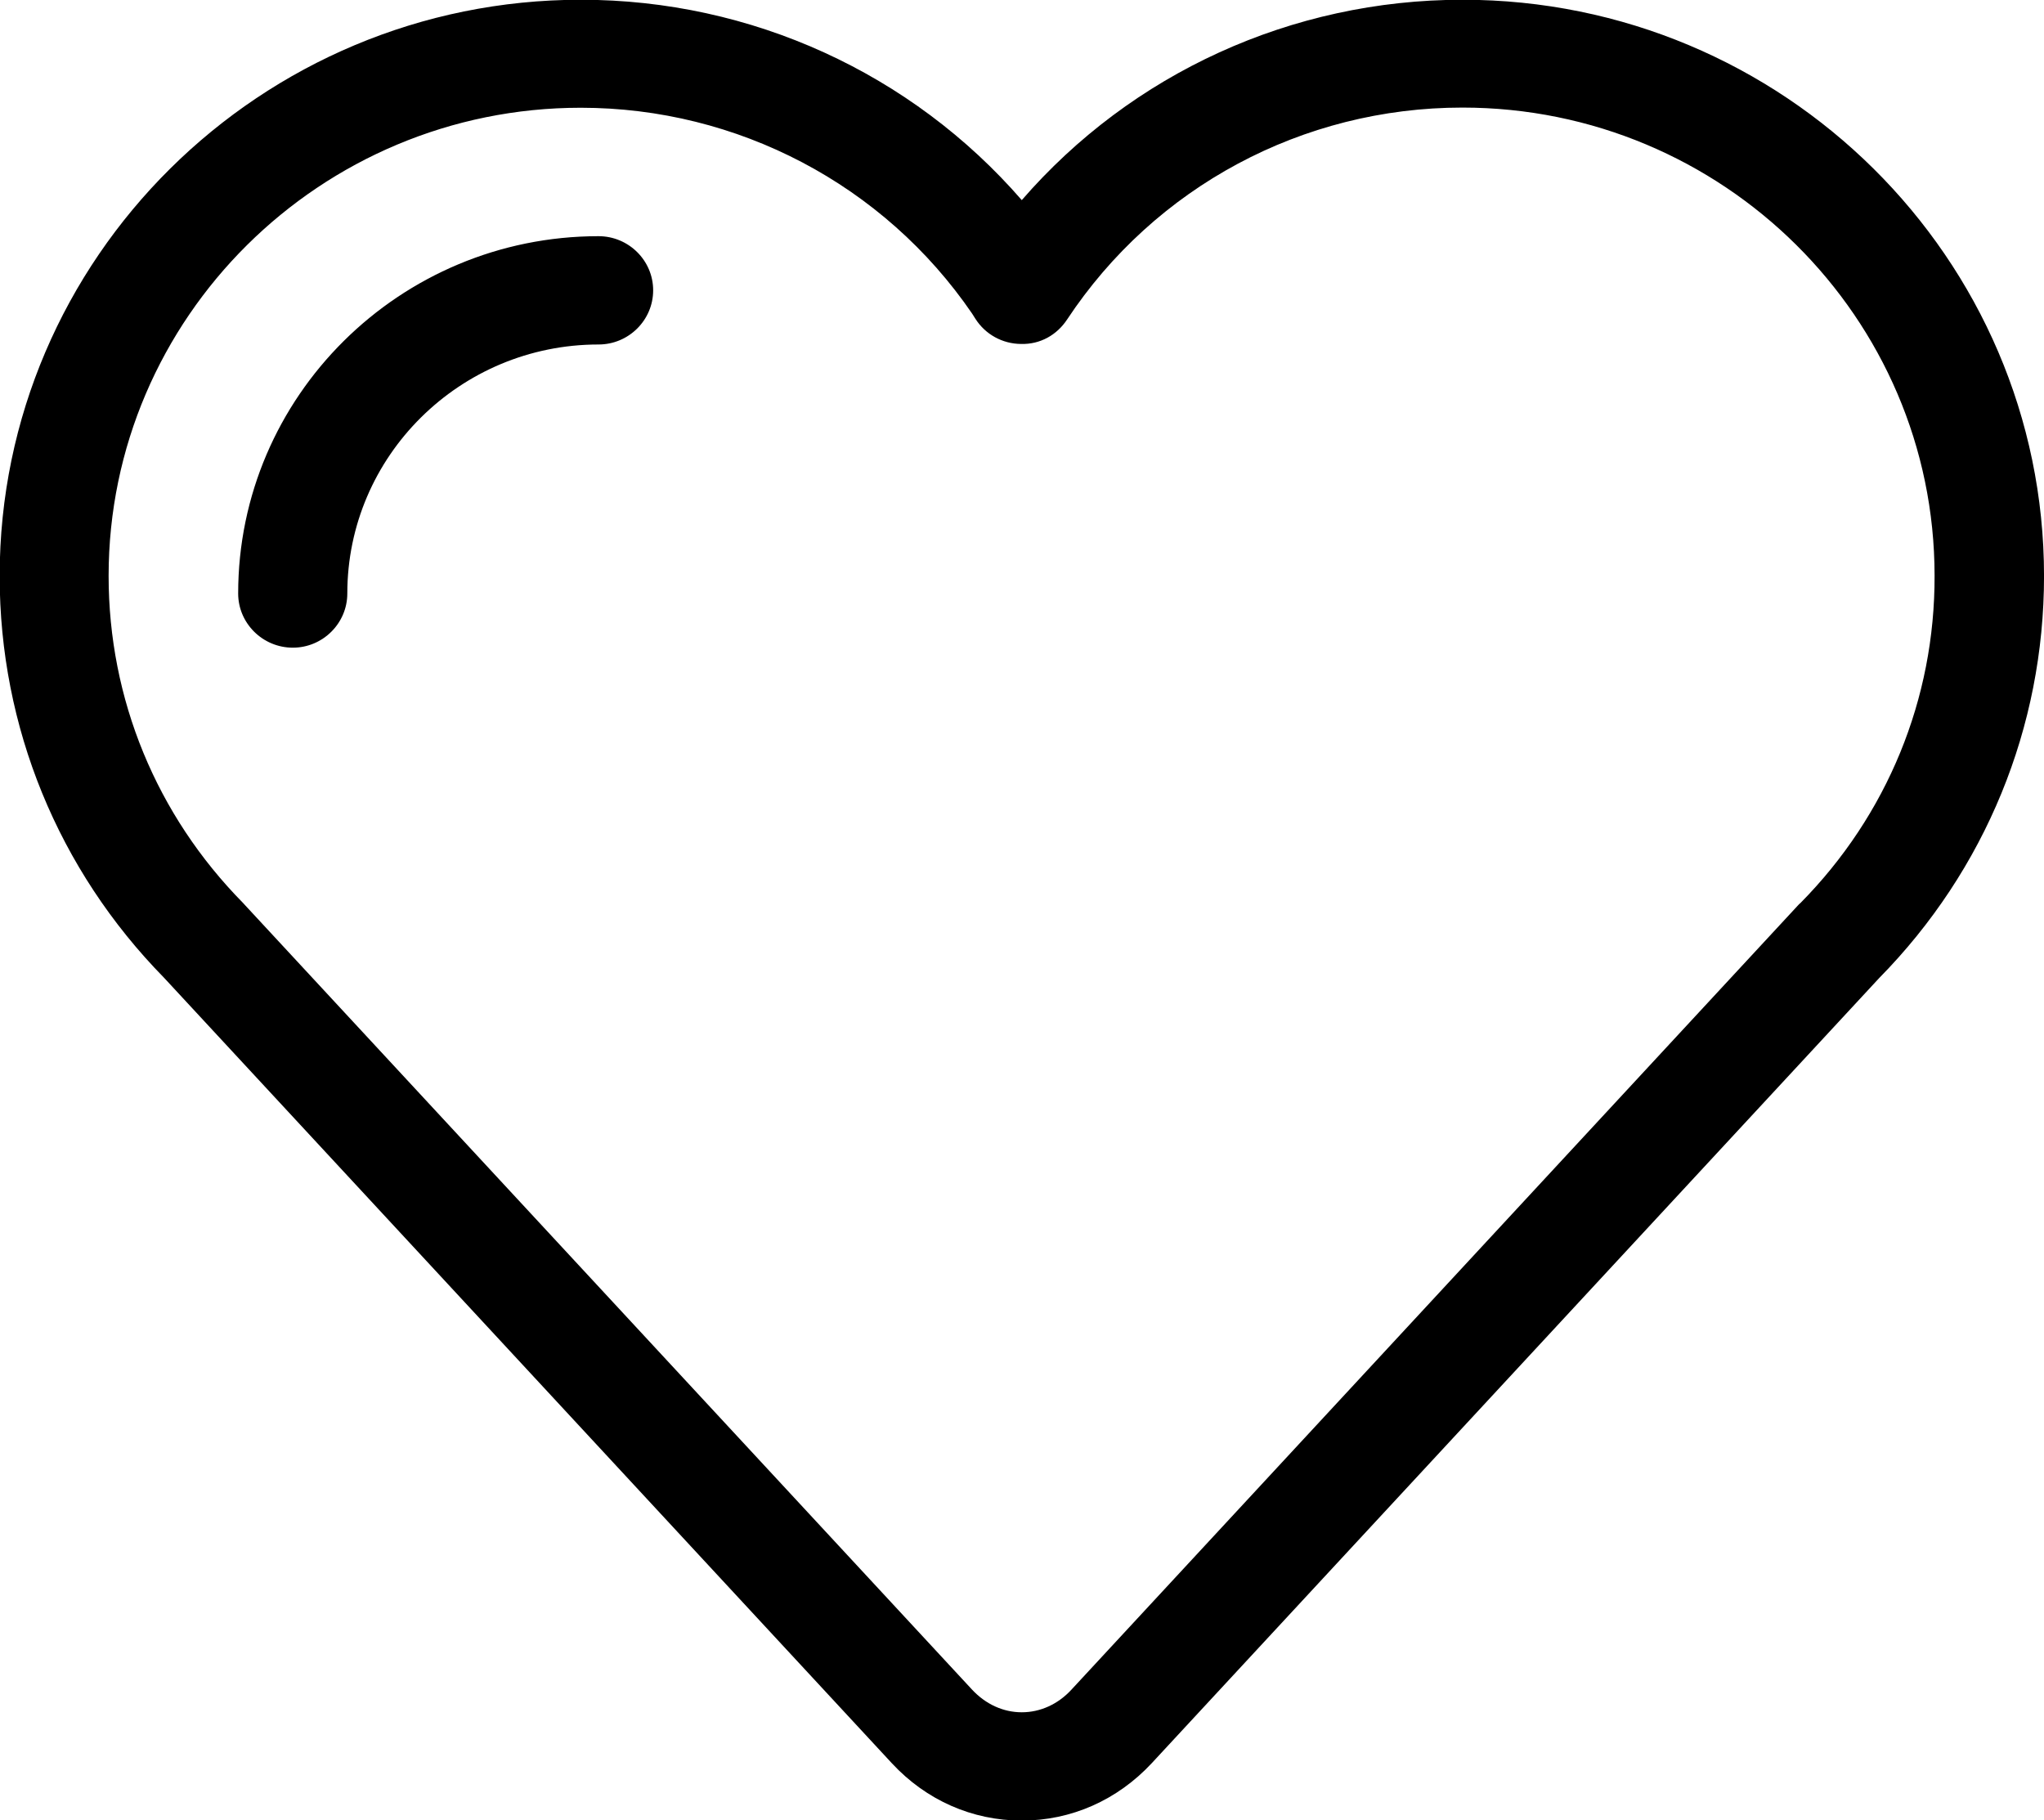 <svg
 xmlns="http://www.w3.org/2000/svg"
 xmlns:xlink="http://www.w3.org/1999/xlink"
 viewBox="0 0 73 65" width="36.5" height="32.5">
<path fill-rule="evenodd"
 d="M67.111,34.933 L41.132,62.972 C39.905,64.288 38.262,65.020 36.492,65.020 C34.727,65.020 33.078,64.294 31.852,62.972 L5.860,34.921 C2.072,31.060 -0.012,25.962 -0.012,20.573 C-0.012,9.224 9.299,-0.009 20.746,-0.009 C26.844,-0.009 32.565,2.626 36.492,7.147 C40.413,2.626 46.123,-0.009 52.237,-0.009 C63.685,-0.009 73.001,9.218 73.001,20.573 C73.001,25.968 70.911,31.070 67.111,34.933 ZM52.230,3.842 C46.520,3.842 41.246,6.673 38.111,11.410 C37.747,11.962 37.151,12.303 36.467,12.284 C35.803,12.280 35.193,11.944 34.837,11.387 L34.716,11.196 C31.567,6.596 26.342,3.848 20.741,3.848 C11.443,3.848 3.879,11.351 3.879,20.567 C3.879,24.963 5.583,29.107 8.683,32.251 C8.706,32.275 8.731,32.304 8.754,32.329 L34.721,60.348 C35.205,60.864 35.827,61.152 36.492,61.152 C37.157,61.152 37.785,60.864 38.262,60.348 L64.253,32.292 C64.271,32.280 64.284,32.263 64.301,32.251 C67.400,29.112 69.105,24.963 69.092,20.561 C69.092,11.338 61.529,3.842 52.230,3.842 ZM21.376,12.303 C16.427,12.303 12.404,16.292 12.404,21.196 C12.404,22.261 11.527,23.131 10.459,23.131 C9.383,23.131 8.506,22.261 8.506,21.196 C8.506,14.159 14.277,8.435 21.376,8.435 C22.451,8.435 23.327,9.302 23.327,10.368 C23.327,11.435 22.451,12.303 21.376,12.303 Z"/>
</svg>

